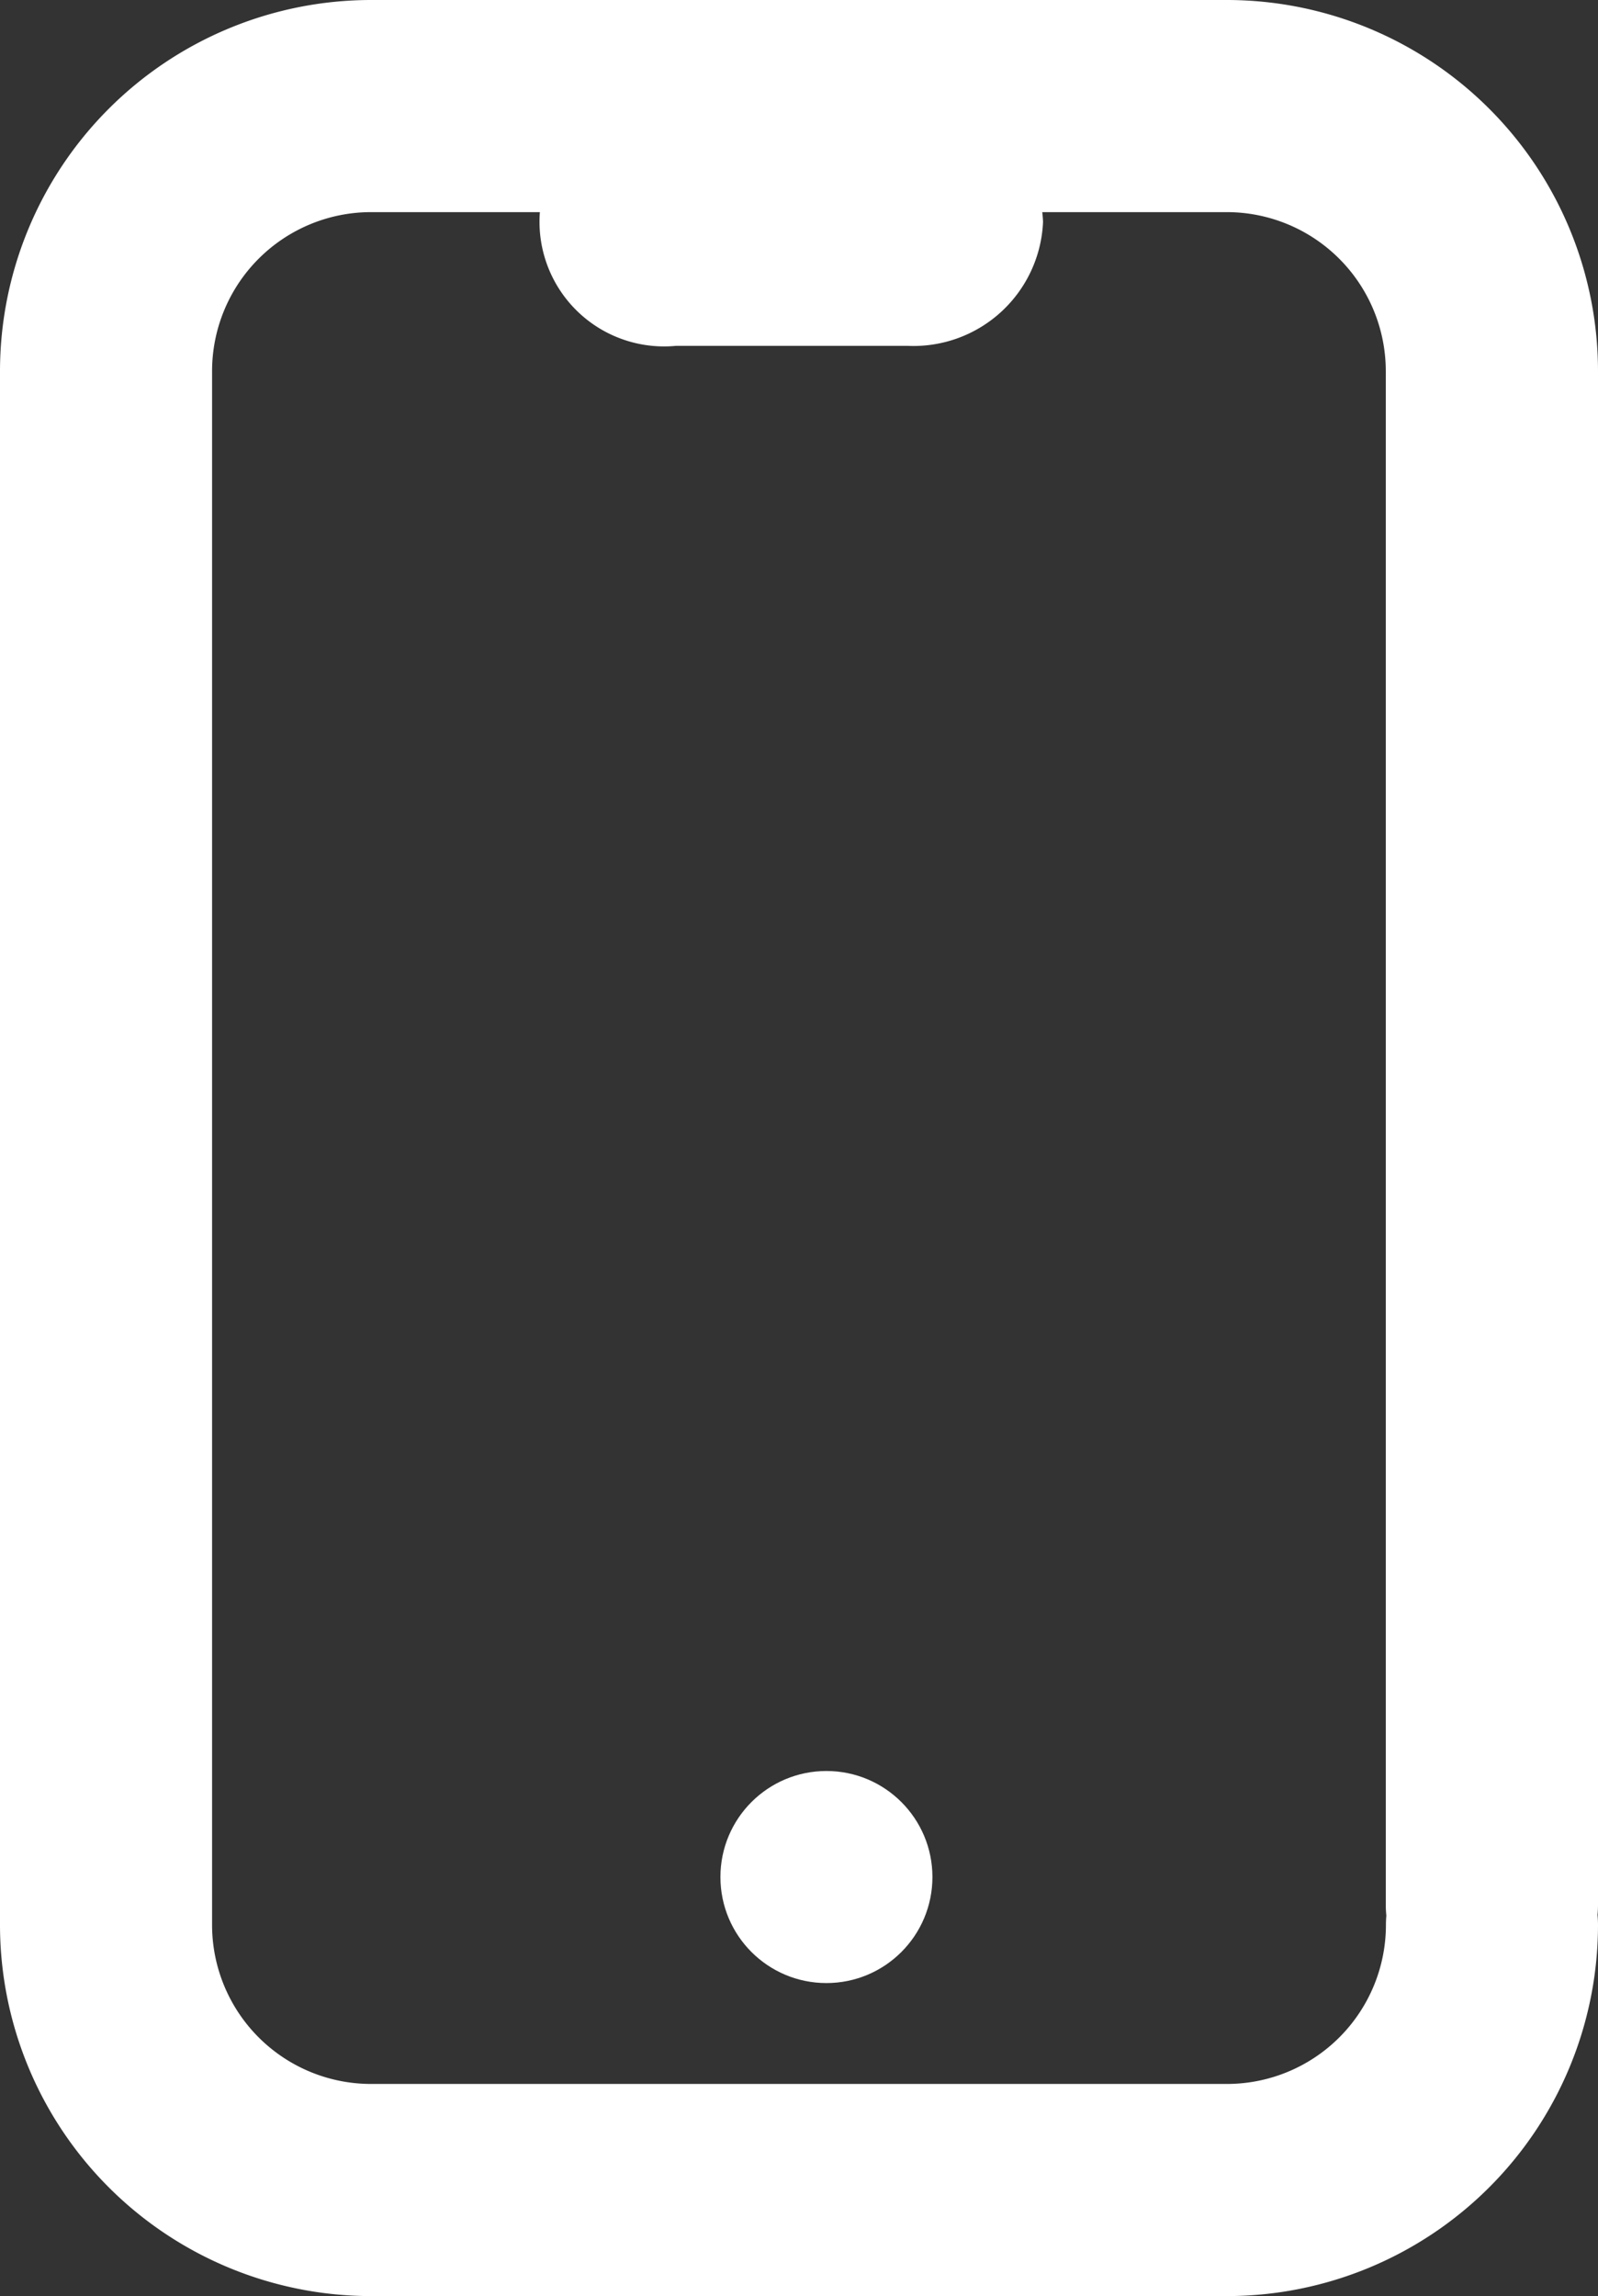 <svg xmlns="http://www.w3.org/2000/svg" width="23.306" height="33.477" viewBox="0 0 23.306 33.477">
  <rect x="0" y="0" width="23.306" height="33.477" fill="#333333" stroke="none"/>
  <g id="Group_106" data-name="Group 106" transform="translate(0.259 0.259)">
    <g id="Group_105" data-name="Group 105" transform="translate(0 0)">
      <path id="Path_149" data-name="Path 149" d="M62.39,28.8a1.288,1.288,0,0,0,1.287-1.287V5.15A5.156,5.156,0,0,0,58.527,0H46.039a5.156,5.156,0,0,0-5.15,5.15V27.81a5.156,5.156,0,0,0,5.15,5.15H58.527a5.156,5.156,0,0,0,5.15-5.15,1.287,1.287,0,0,0-2.575,0,2.578,2.578,0,0,1-2.575,2.575H46.039a2.578,2.578,0,0,1-2.575-2.575V5.15a2.578,2.578,0,0,1,2.575-2.575H58.527A2.578,2.578,0,0,1,61.1,5.15V27.509A1.288,1.288,0,0,0,62.39,28.8Z" transform="translate(-40.889)" fill="#fff" stroke="#fff" stroke-width="0.518"/>
      <ellipse id="Ellipse_66" data-name="Ellipse 66" cx="1.287" cy="1.287" rx="1.287" ry="1.287" transform="translate(10.507 25.822)" fill="#fff" stroke="#fff" stroke-width="0.518"/>
      <path id="Path_150" data-name="Path 150" d="M118.61,38.362a1.632,1.632,0,0,0-1.7-1.551H113.5a1.558,1.558,0,1,0,0,3.1h3.407A1.632,1.632,0,0,0,118.61,38.362Z" transform="translate(-103.916 -35.386)" fill="#fff" stroke="#fff" stroke-width="0.518"/>
    </g>
  </g>
</svg>
